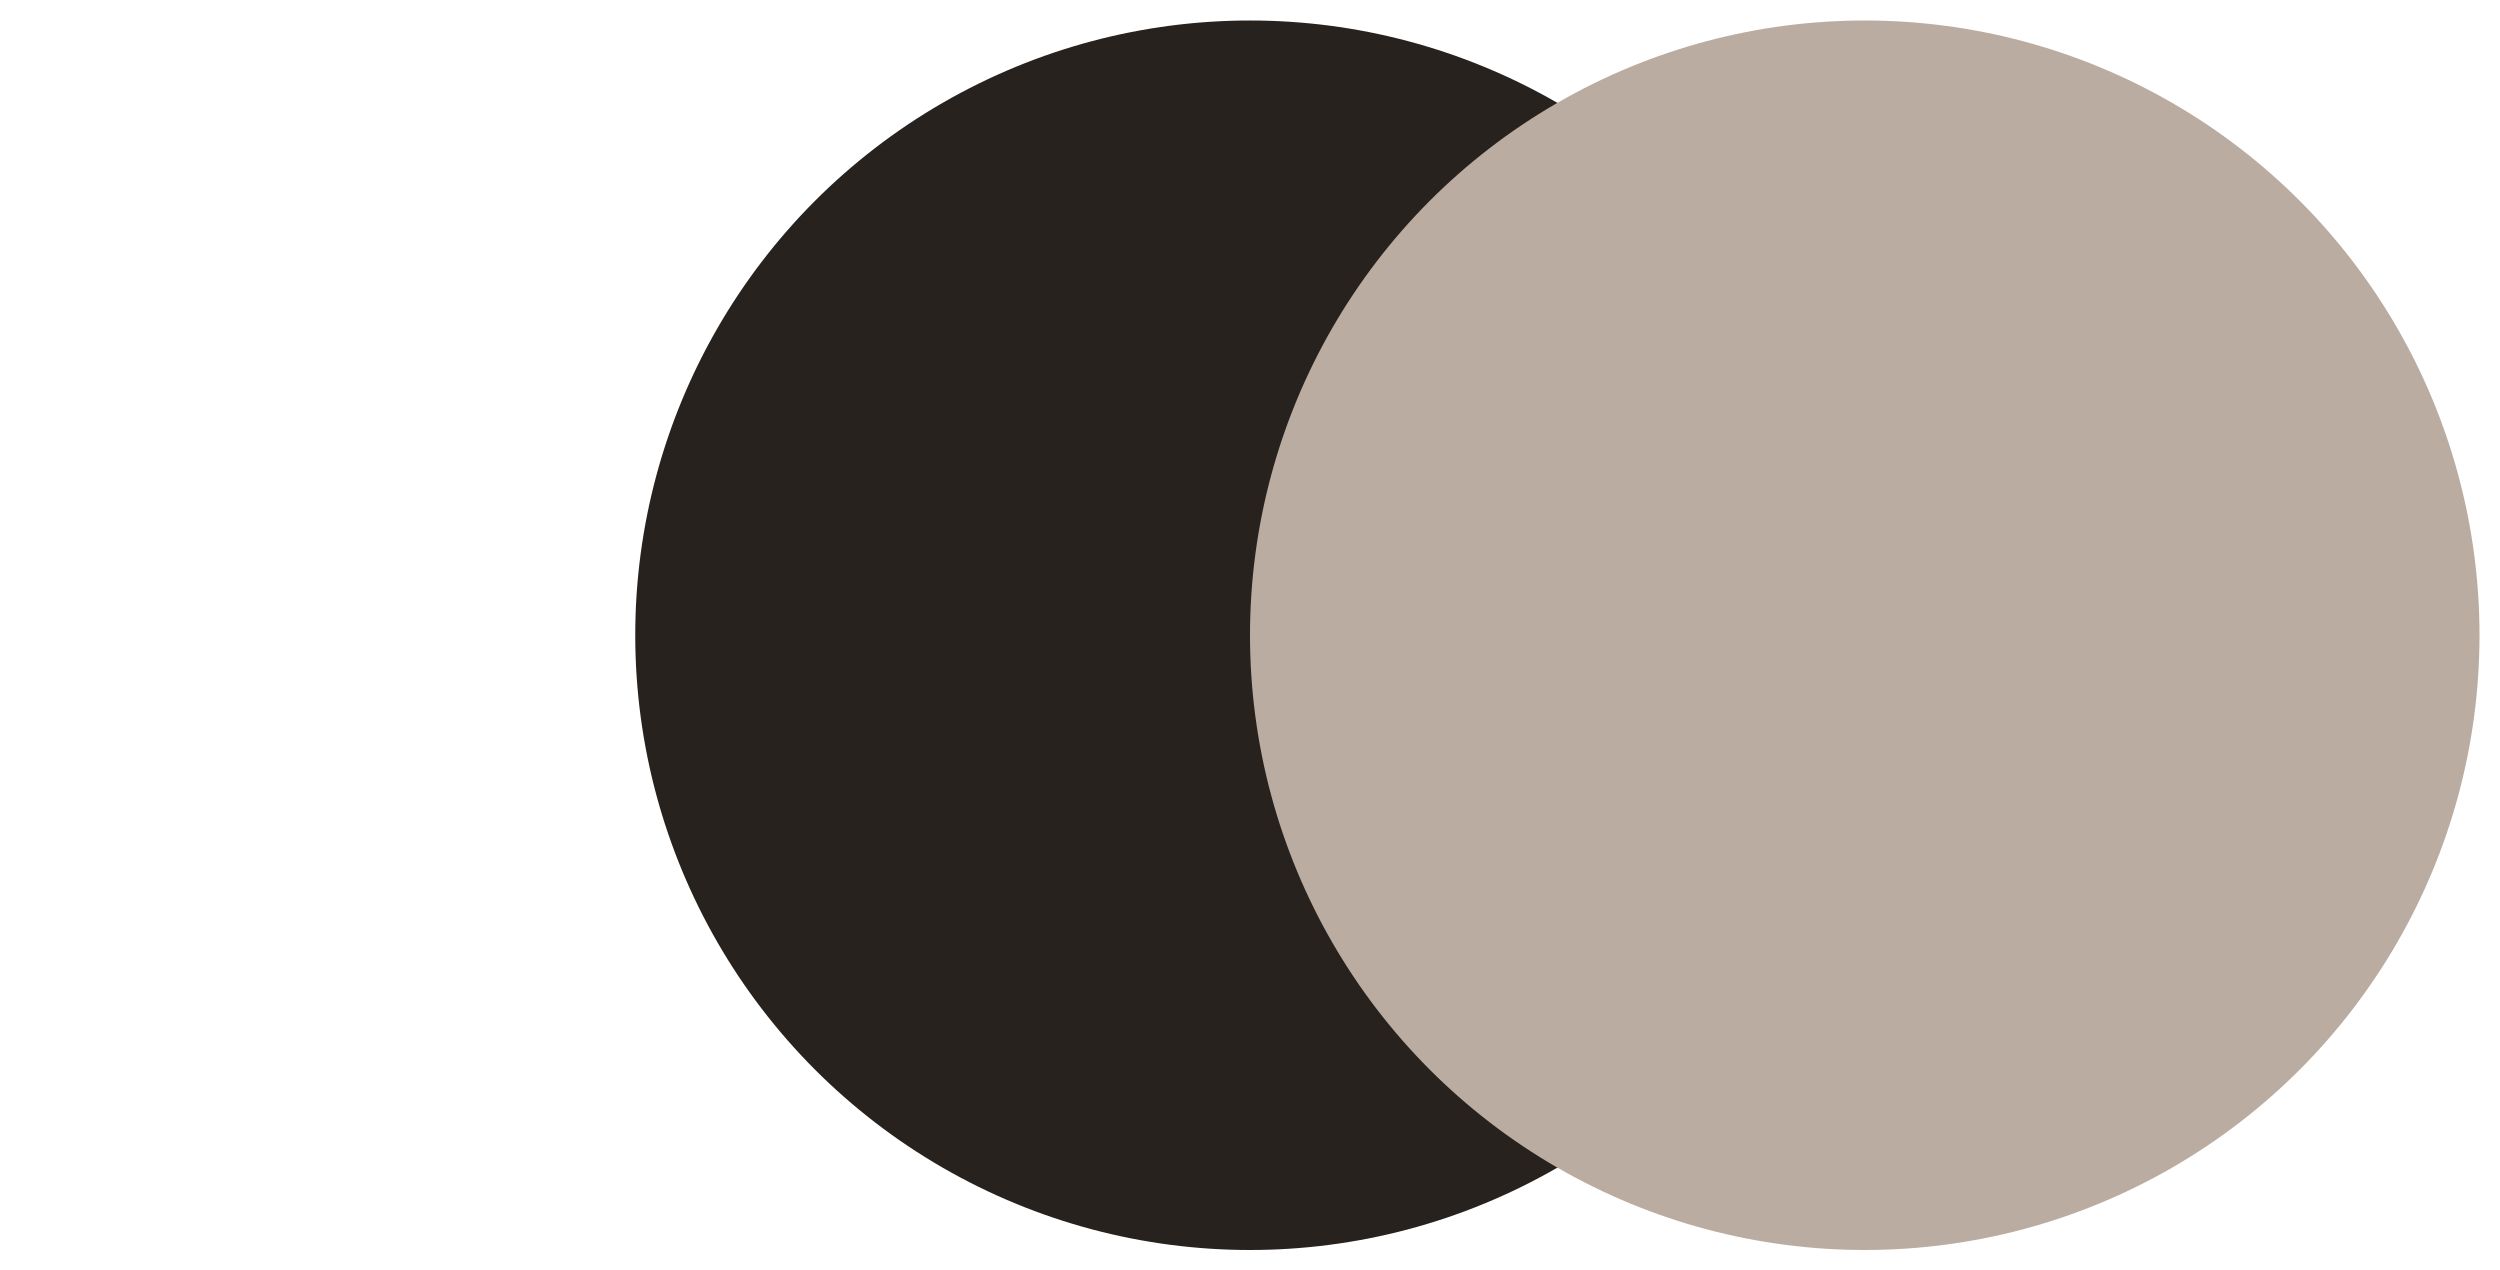 <svg width="61" height="31" viewBox="0 0 61 31" fill="none" xmlns="http://www.w3.org/2000/svg">
<circle cx="30.5" cy="15.5" r="15" fill="#28221E"/>
<circle cx="45.5" cy="15.5" r="15" fill="#BAACA1"/>
</svg>
